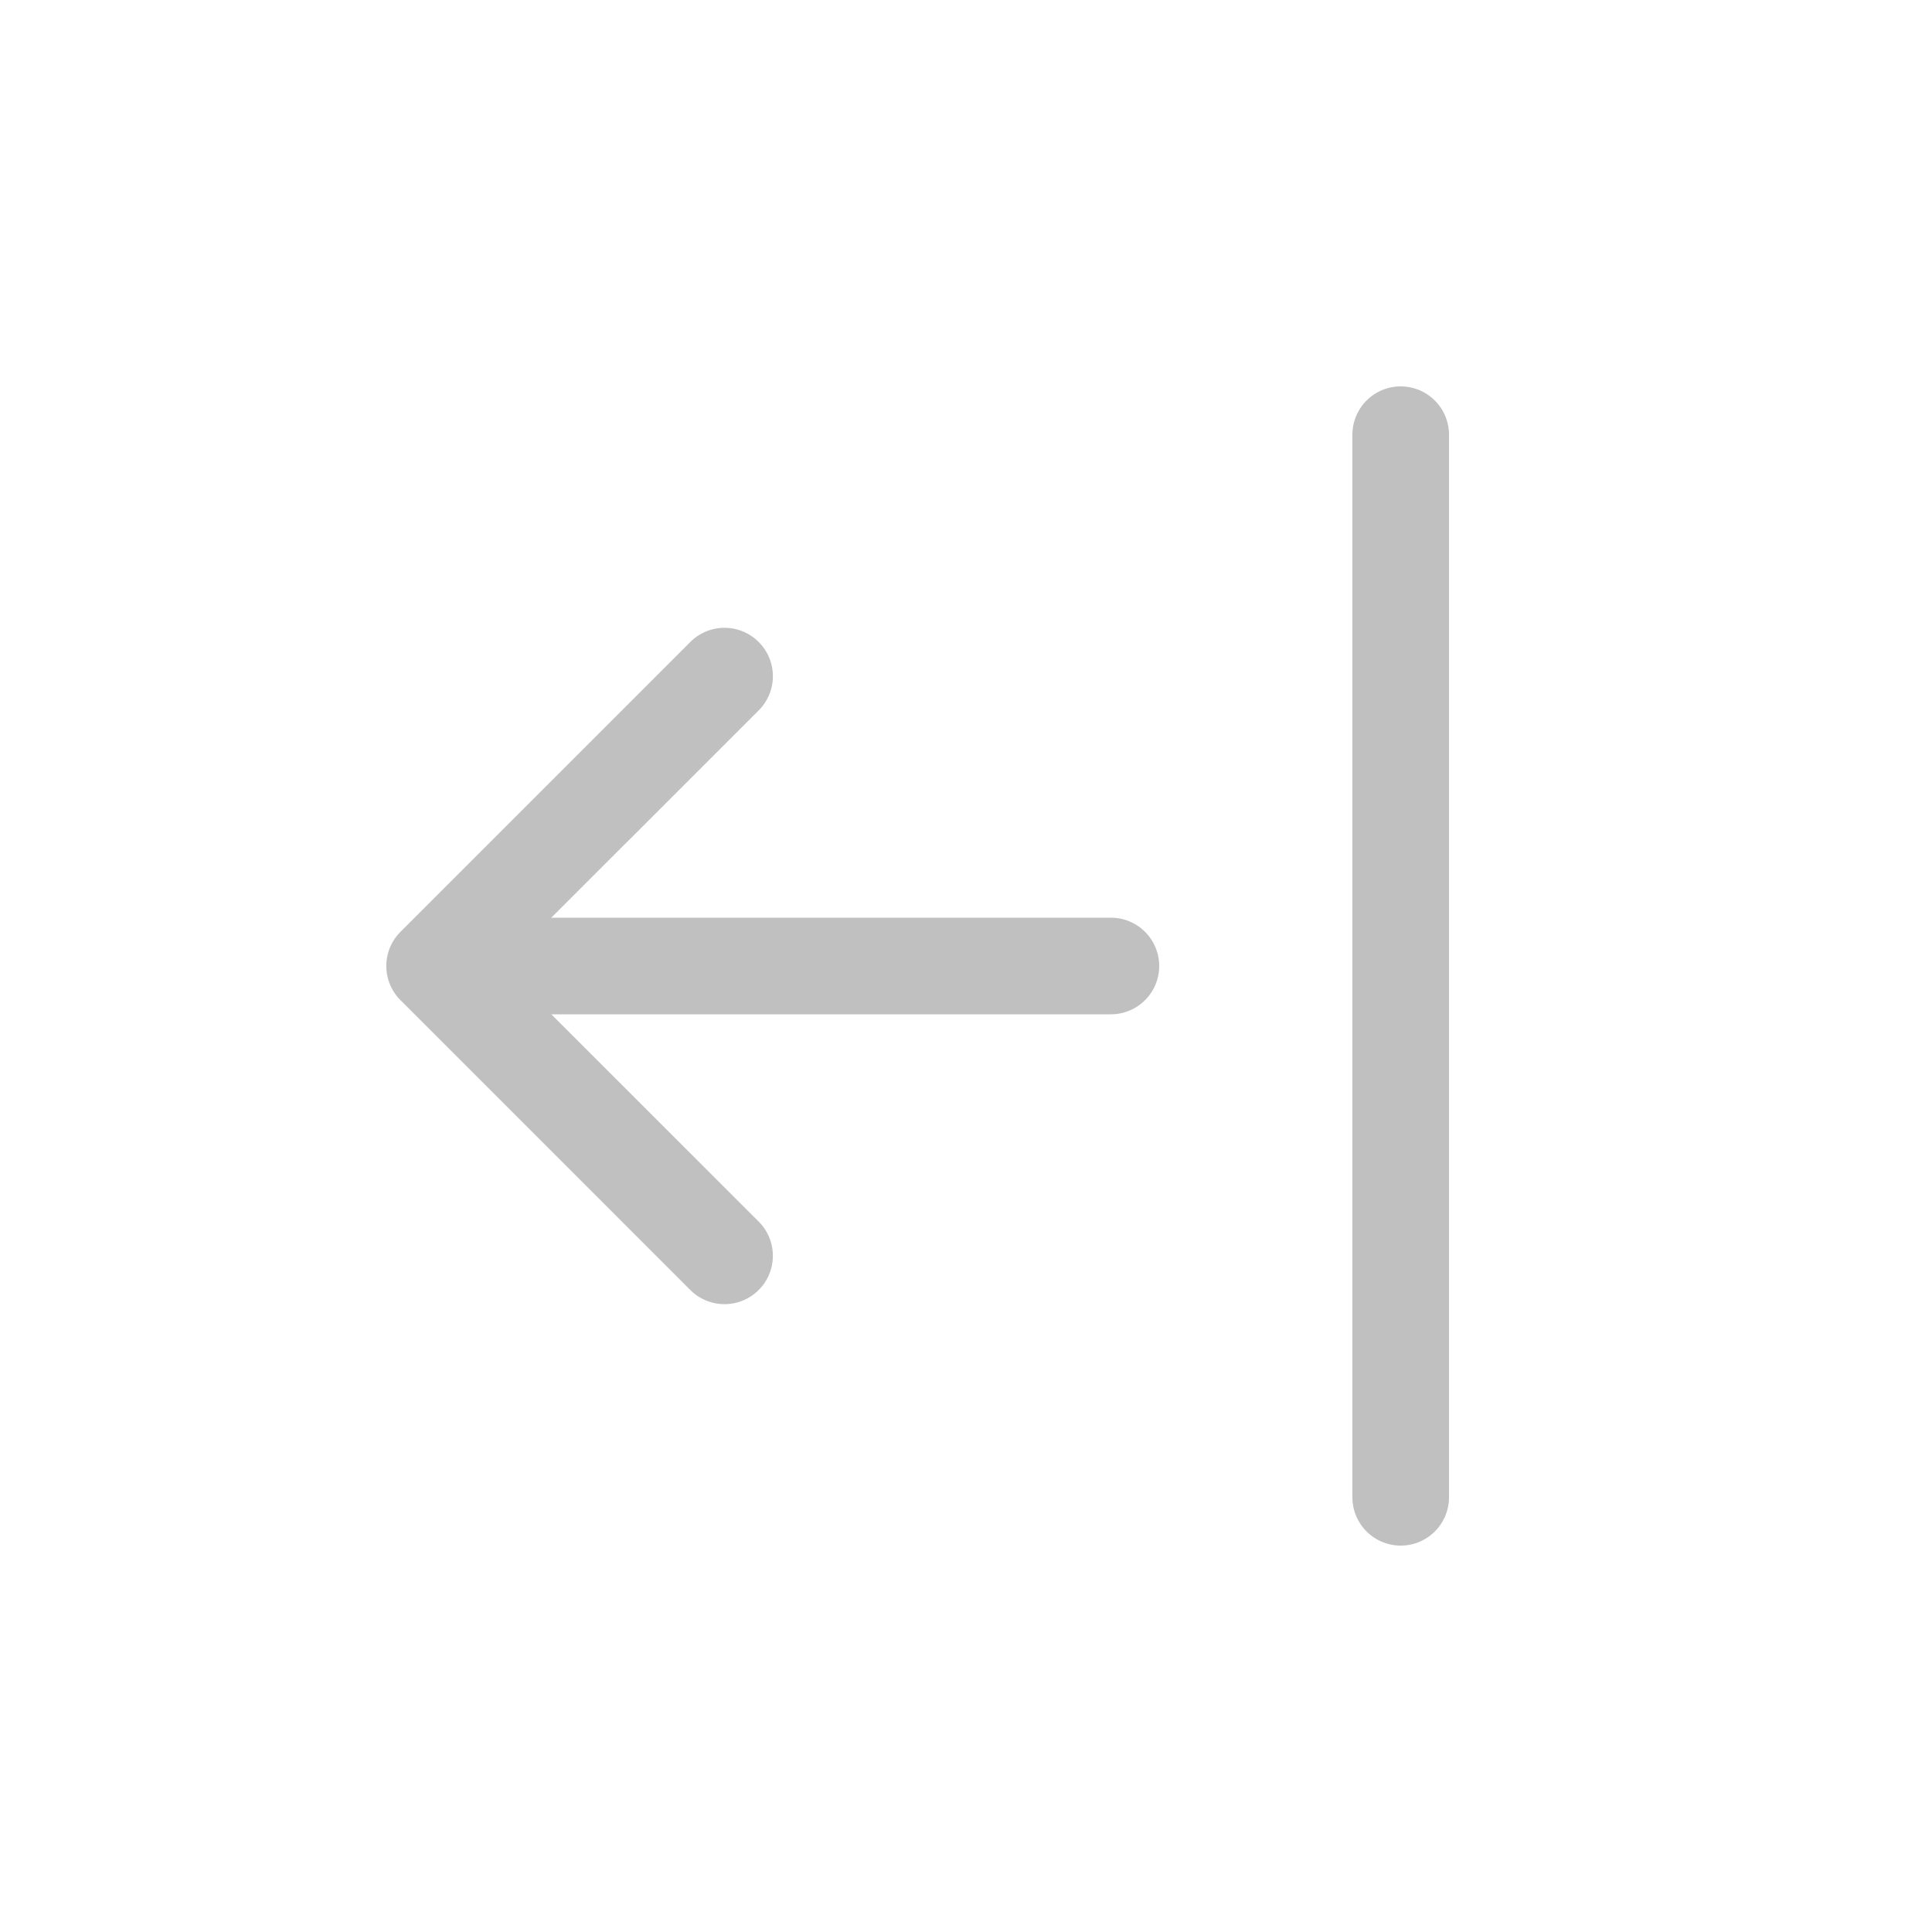 <svg class="bi bi-arrow-bar-left" width="1em" height="1em" viewBox="0 0 20 20" fill="#c0c0c0" xmlns="http://www.w3.org/2000/svg">
  <path fill-rule="evenodd" d="M7.854 6.646a.5.5 0 00-.708 0l-3 3a.5.5 0 000 .708l3 3a.5.5 0 00.708-.708L5.207 10l2.647-2.646a.5.5 0 000-.708z" clip-rule="evenodd"/>
  <path fill-rule="evenodd" d="M12 10a.5.5 0 00-.5-.5H5a.5.5 0 000 1h6.5a.5.5 0 00.5-.5zm2.5 6a.5.5 0 01-.5-.5v-11a.5.5 0 011 0v11a.5.5 0 01-.5.5z" clip-rule="evenodd"/>
</svg>